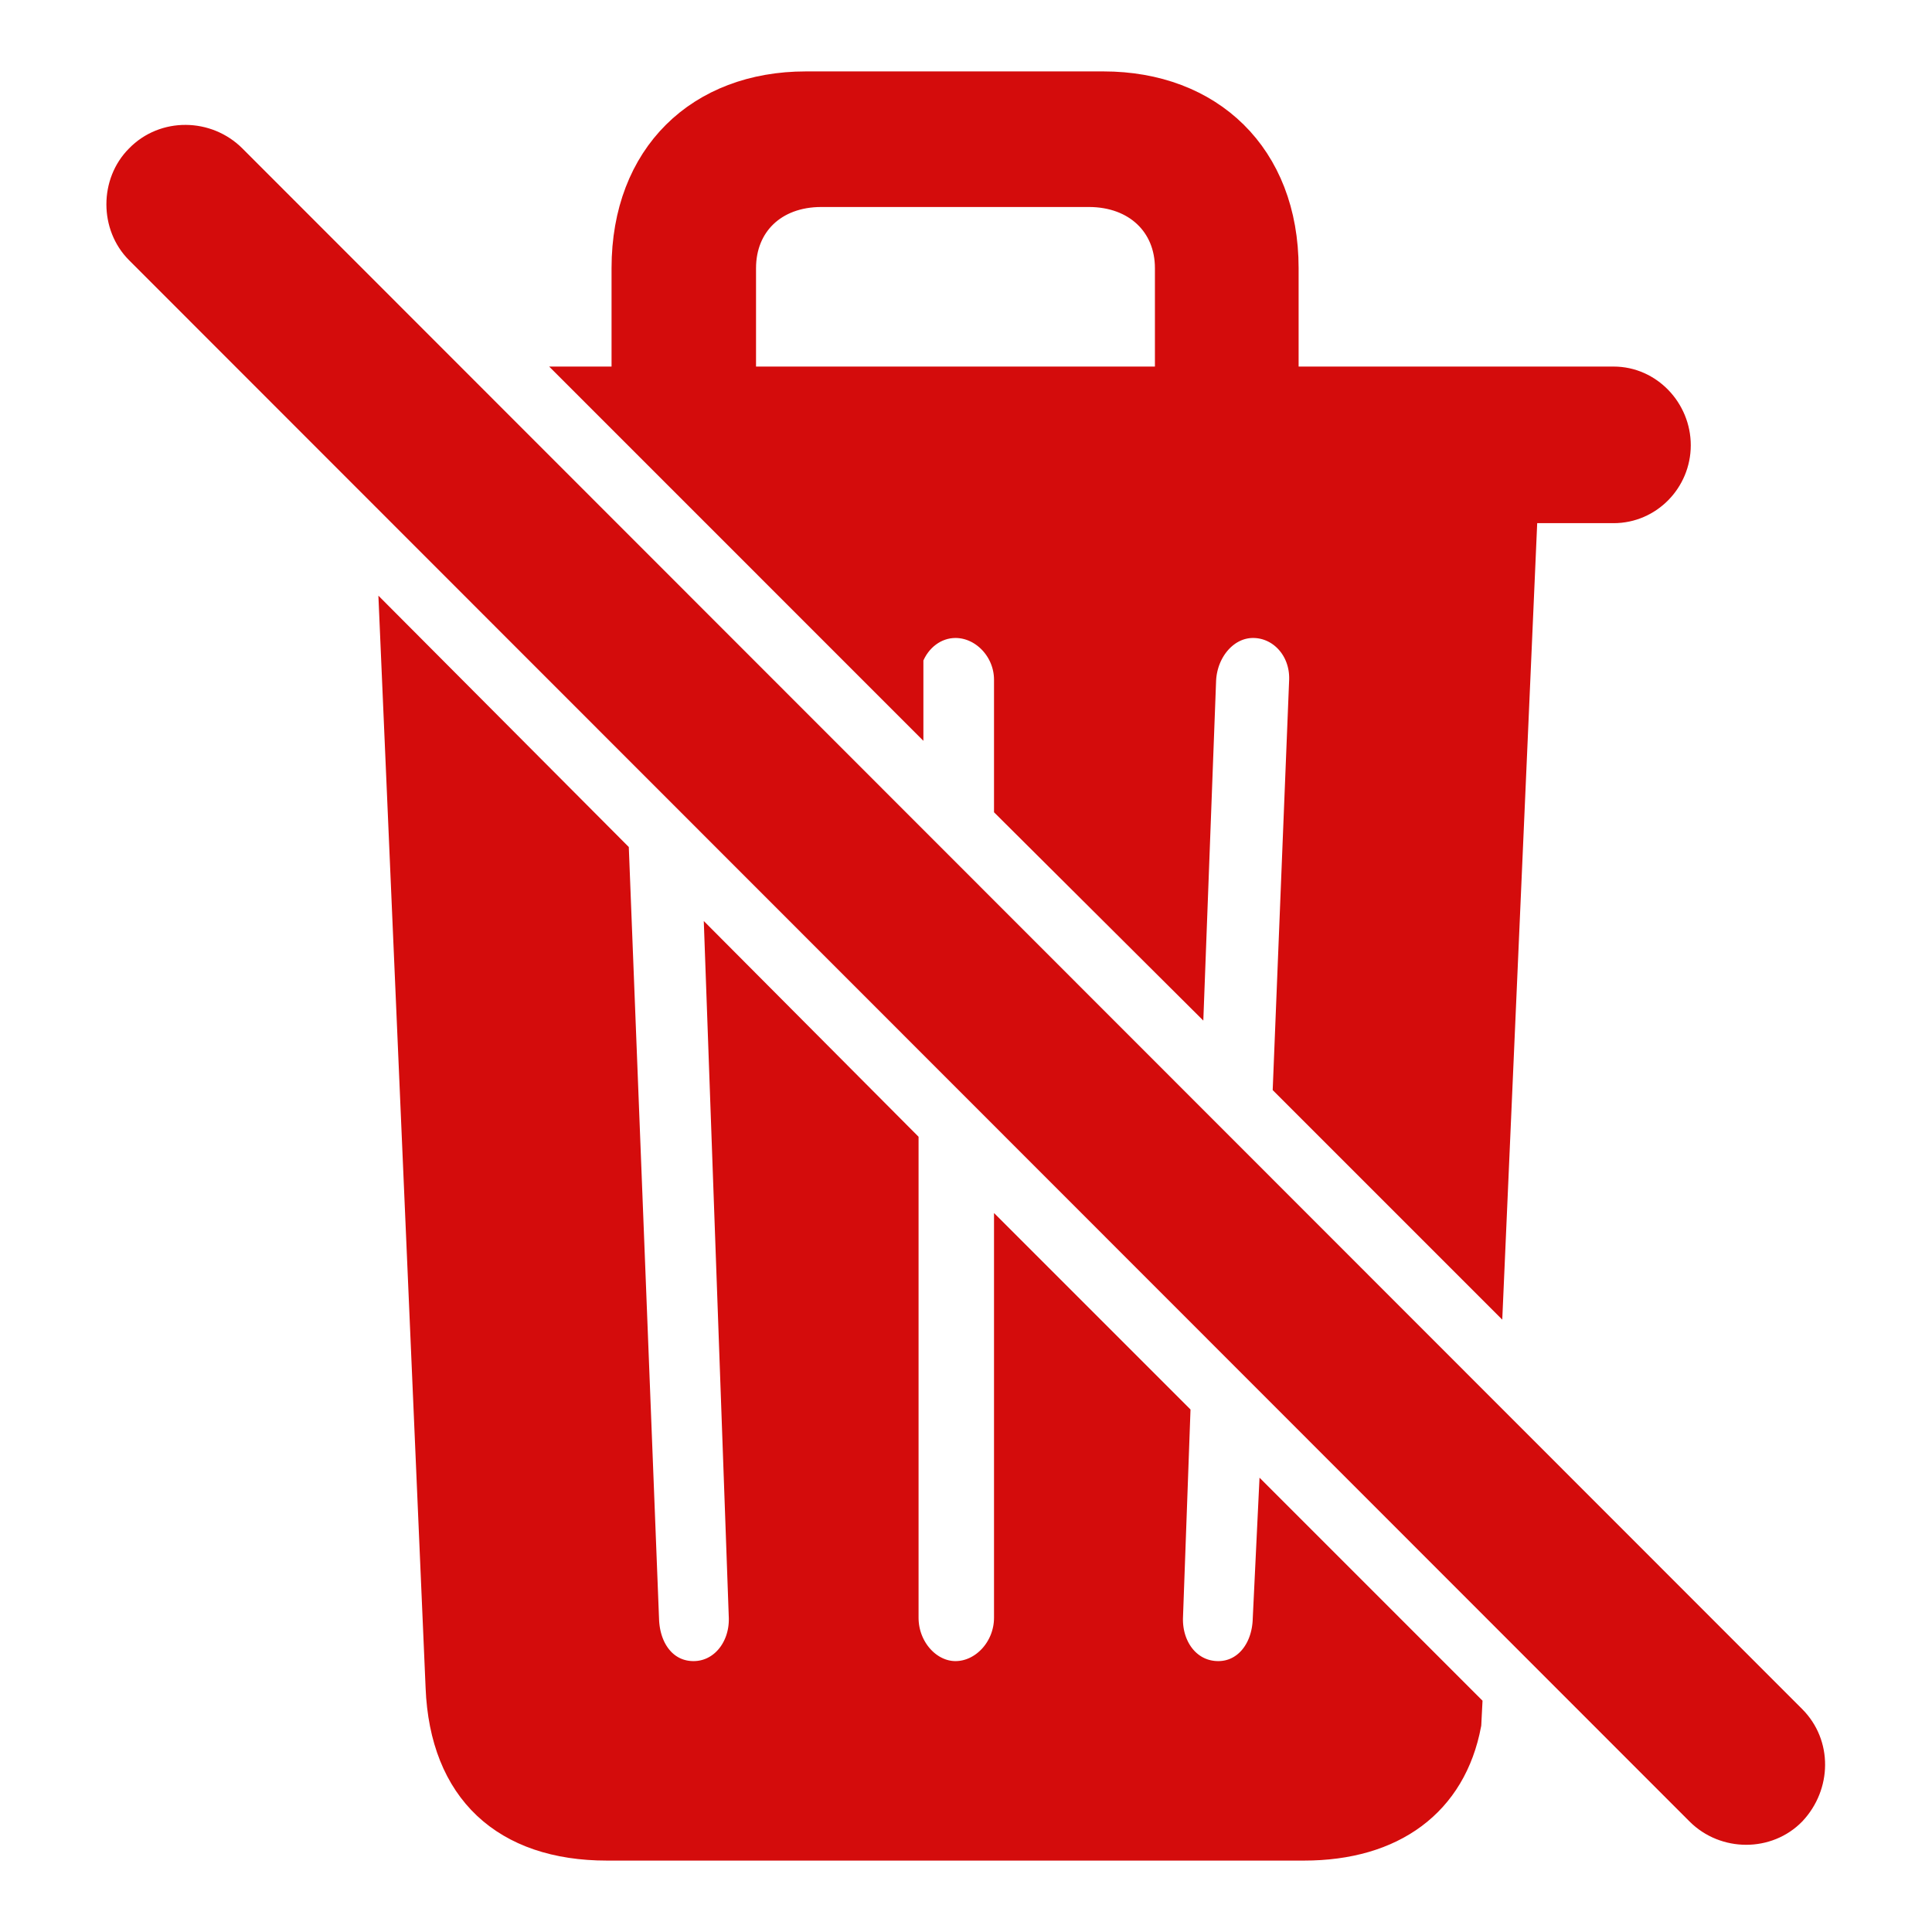 <!DOCTYPE svg PUBLIC "-//W3C//DTD SVG 1.1//EN" "http://www.w3.org/Graphics/SVG/1.1/DTD/svg11.dtd">
<!-- Uploaded to: SVG Repo, www.svgrepo.com, Transformed by: SVG Repo Mixer Tools -->
<svg fill="#d40c0c" width="800px" height="800px" viewBox="0 0 56 56" xmlns="http://www.w3.org/2000/svg" stroke="#d40c0c">
<g id="SVGRepo_bgCarrier" stroke-width="0"/>
<g id="SVGRepo_tracerCarrier" stroke-linecap="round" stroke-linejoin="round"/>
<g id="SVGRepo_iconCarrier">
<path d="M 43.094 37.094 L 44.078 14.664 L 46.773 14.664 C 47.734 14.664 48.508 13.867 48.508 12.906 C 48.508 11.945 47.734 11.125 46.773 11.125 L 37.141 11.125 L 37.141 7.773 C 37.141 4.562 35.008 2.57 31.984 2.57 L 23.359 2.57 C 20.336 2.57 18.226 4.562 18.226 7.773 L 18.226 11.125 L 17.125 11.125 L 26.265 20.266 L 26.265 19.047 C 26.5 18.414 27.062 17.992 27.695 17.992 C 28.562 17.992 29.312 18.766 29.312 19.703 L 29.312 23.336 L 34.422 28.422 L 34.75 19.703 C 34.797 18.766 35.476 17.992 36.32 17.992 C 37.187 17.992 37.891 18.742 37.867 19.703 L 37.398 31.398 Z M 49.328 52.445 C 50.031 53.148 51.203 53.148 51.883 52.445 C 52.562 51.719 52.586 50.594 51.883 49.891 L 6.672 4.656 C 5.969 3.953 4.797 3.93 4.094 4.656 C 3.414 5.336 3.414 6.508 4.094 7.188 Z M 21.414 11.125 L 21.414 7.773 C 21.414 6.438 22.375 5.5 23.805 5.5 L 31.562 5.5 C 32.992 5.5 33.976 6.438 33.976 7.773 L 33.976 11.125 Z M 17.594 53.43 L 37.797 53.43 C 40.328 53.43 42.016 52.188 42.437 49.961 L 42.461 49.492 L 36.953 43.984 L 36.812 46.914 C 36.789 47.922 36.156 48.648 35.312 48.648 C 34.398 48.648 33.766 47.852 33.789 46.891 L 34 41.055 L 29.312 36.367 L 29.312 46.891 C 29.312 47.852 28.562 48.648 27.695 48.648 C 26.852 48.648 26.125 47.852 26.125 46.891 L 26.125 33.156 L 20.945 27.953 L 21.625 46.891 C 21.648 47.852 20.992 48.648 20.102 48.648 C 19.234 48.648 18.625 47.922 18.602 46.914 L 17.734 24.766 L 11.523 18.531 L 12.836 48.906 C 12.953 51.836 14.687 53.43 17.594 53.43 Z"/>
</g>
</svg>